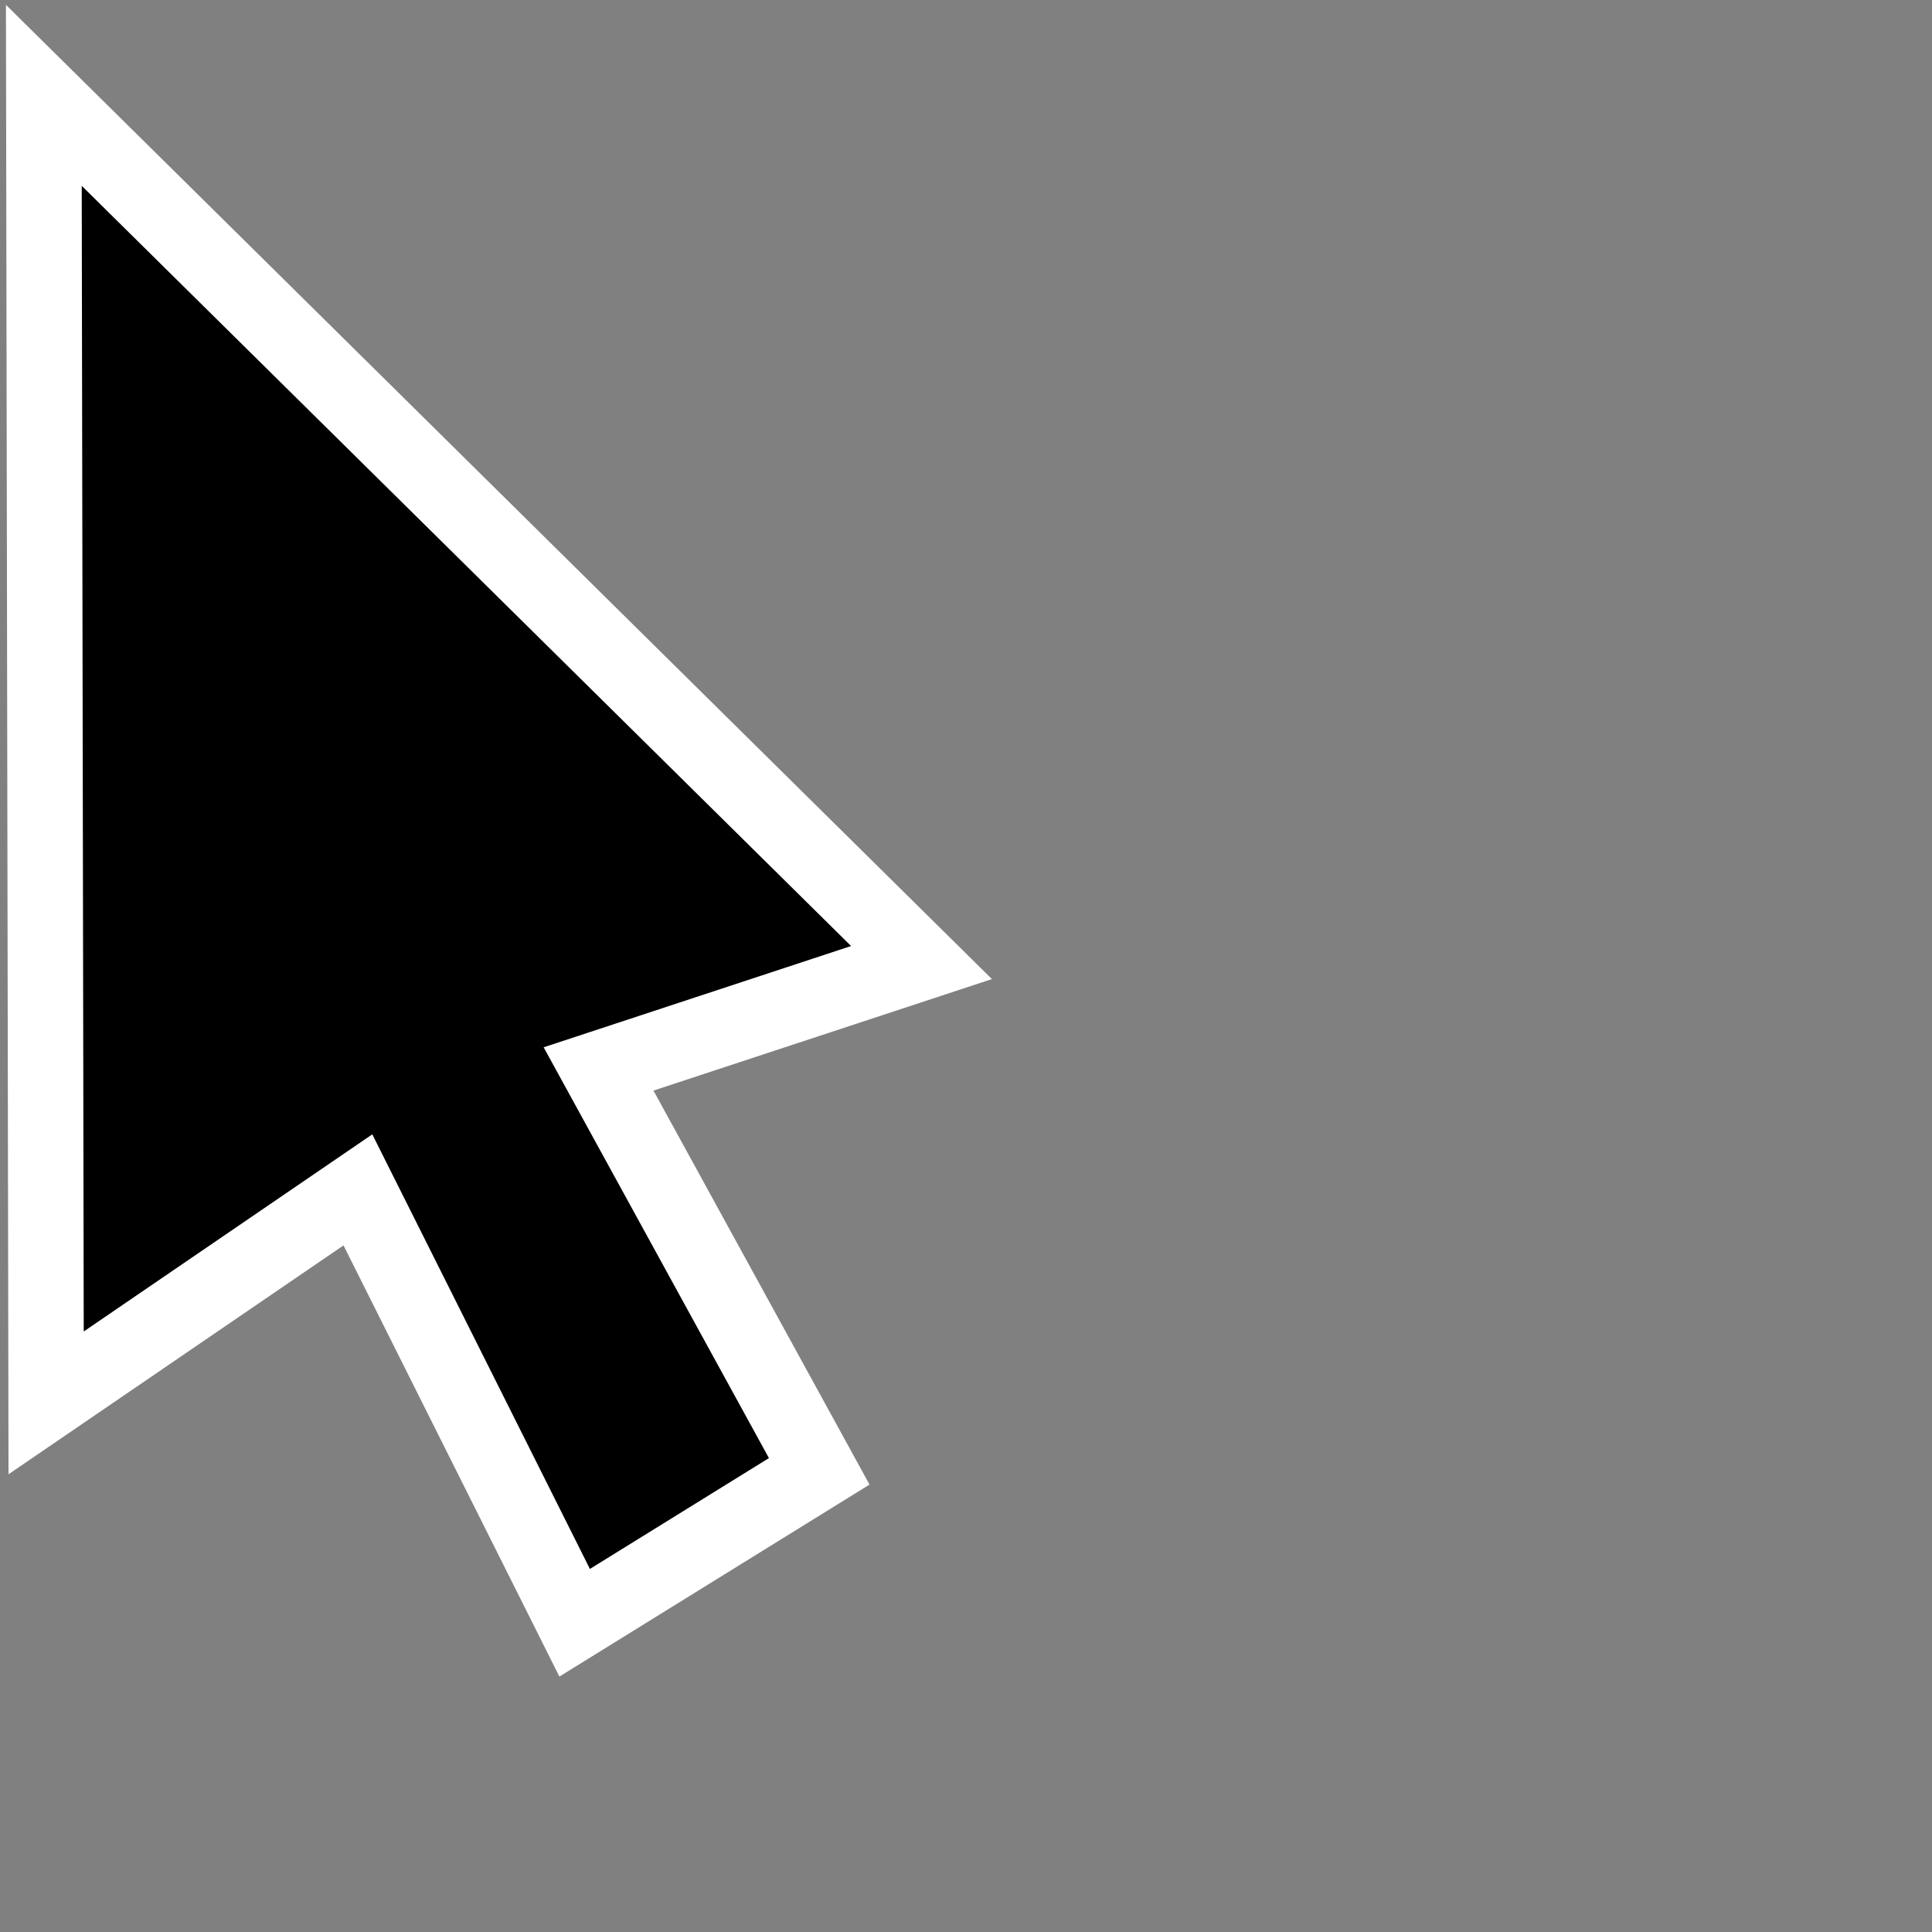 <?xml version="1.0" encoding="UTF-8" standalone="no"?>
<!DOCTYPE svg PUBLIC "-//W3C//DTD SVG 20010904//EN"
"http://www.w3.org/TR/2001/REC-SVG-20010904/DTD/svg10.dtd">
<!-- Created with Inkscape (http://www.inkscape.org/) -->
<svg
   id="svg3433"
   sodipodi:version="0.32"
   inkscape:version="0.37"
   width="24pt"
   height="24pt"
   sodipodi:docname="select_cursor.svg"
   xmlns="http://www.w3.org/2000/svg"
   xmlns:cc="http://web.resource.org/cc/"
   xmlns:inkscape="http://www.inkscape.org/namespaces/inkscape"
   xmlns:sodipodi="http://sodipodi.sourceforge.net/DTD/sodipodi-0.dtd"
   xmlns:rdf="http://www.w3.org/1999/02/22-rdf-syntax-ns#"
   xmlns:dc="http://purl.org/dc/elements/1.1/"
   xmlns:xlink="http://www.w3.org/1999/xlink"
   sodipodi:docbase="/home/tshead/k3d/share/ngui/scalable">
  <rect width="100%" height="100%" fill="#808080" stroke="none"/>
  <defs
     id="defs3435" />
  <sodipodi:namedview
     id="base"
     pagecolor="#ff61ff"
     bordercolor="#666666"
     borderopacity="1.0"
     inkscape:pageopacity="0.0000000"
     inkscape:pageshadow="2"
     inkscape:zoom="21"
     inkscape:cx="12"
     inkscape:cy="12"
     inkscape:window-width="836"
     inkscape:window-height="672"
     inkscape:window-x="43"
     inkscape:window-y="96"
     showguides="true"
     inkscape:guide-bbox="true" />
  <path
     style="font-size:12;fill-rule:evenodd;stroke:#ffffff;stroke-width:1.25;"
     d="M 0.726 1.579 L 0.764 23.236 L 5.928 19.708 L 9.518 26.878 L 13.569 24.37 L 9.914 17.705 L 15.263 15.943 L 0.726 1.579 z "
     id="path3453"
     sodipodi:nodetypes="cccccccc" />
</svg>
